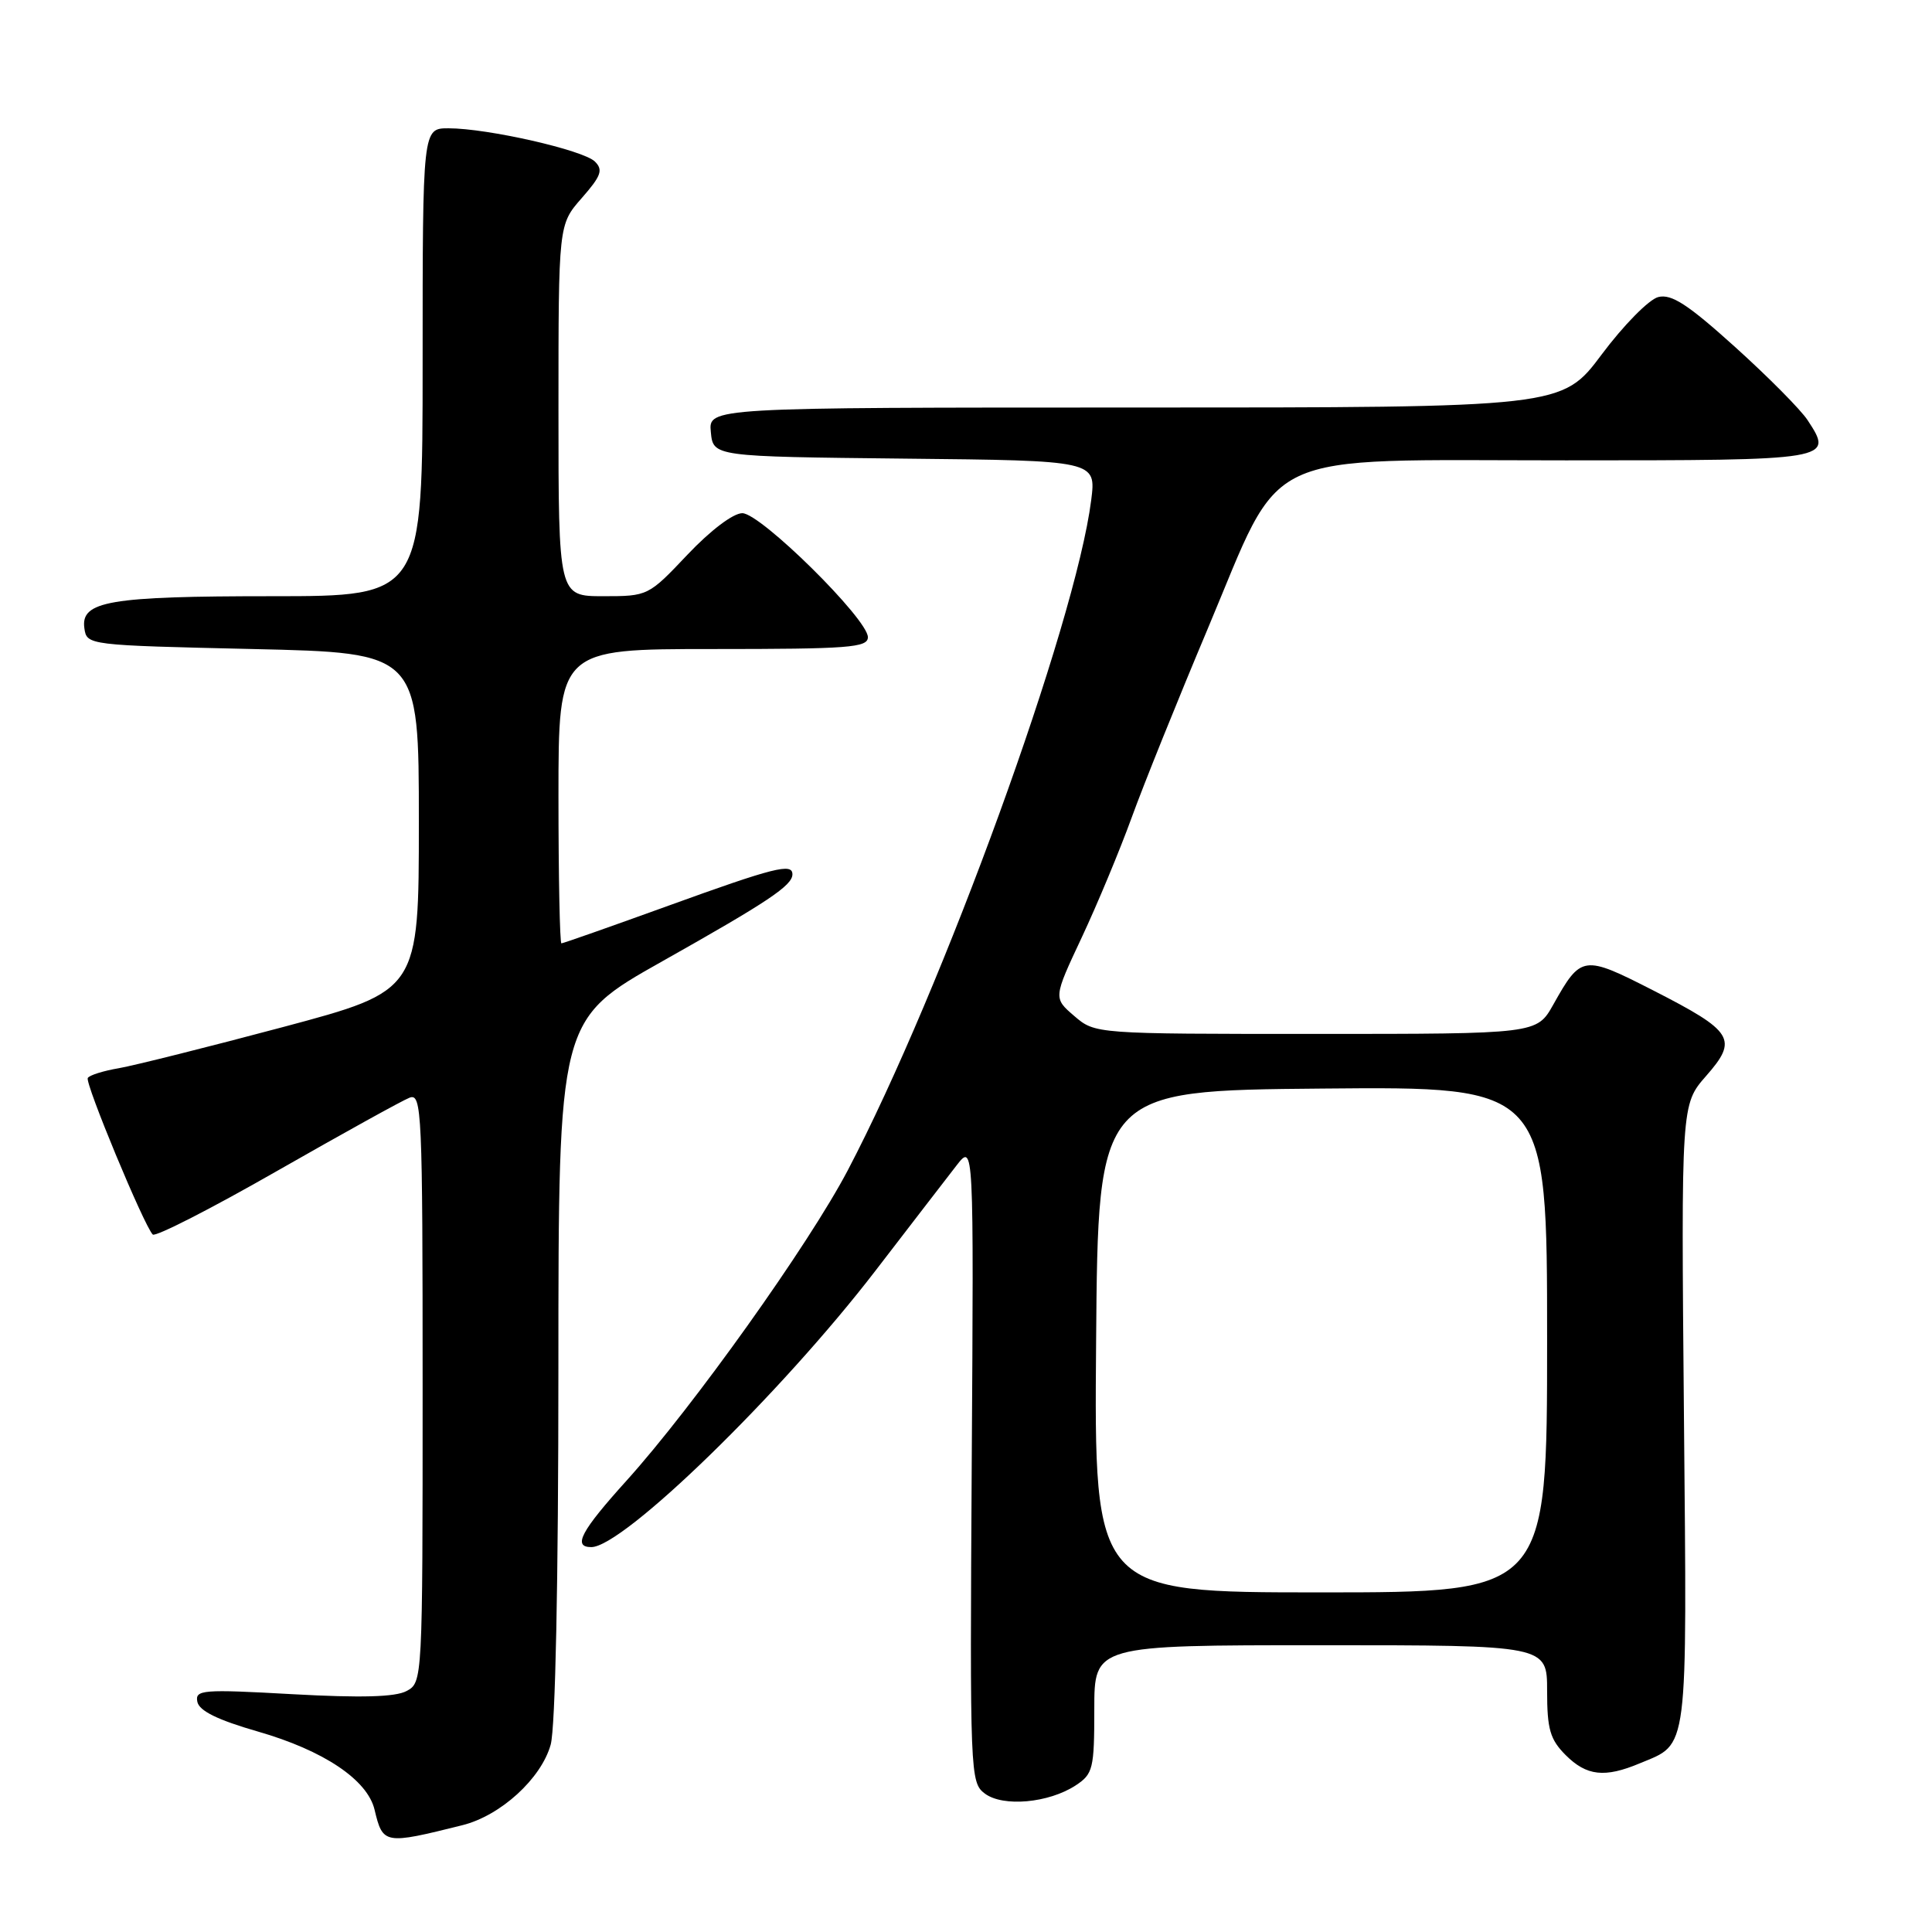 <?xml version="1.0" encoding="UTF-8" standalone="no"?>
<!DOCTYPE svg PUBLIC "-//W3C//DTD SVG 1.1//EN" "http://www.w3.org/Graphics/SVG/1.1/DTD/svg11.dtd" >
<svg xmlns="http://www.w3.org/2000/svg" xmlns:xlink="http://www.w3.org/1999/xlink" version="1.1" viewBox="0 0 256 256">
 <g >
 <path fill="currentColor"
d=" M 61.26 241.85 C 66.33 240.59 71.72 235.67 72.97 231.17 C 73.59 228.92 73.99 209.58 73.99 181.31 C 74.00 135.12 74.00 135.12 87.75 127.38 C 101.80 119.47 105.00 117.33 105.00 115.85 C 105.00 114.33 102.60 114.93 88.60 120.00 C 81.00 122.75 74.61 125.00 74.39 125.00 C 74.18 125.00 74.00 116.22 74.00 105.50 C 74.00 86.00 74.00 86.00 94.50 86.00 C 112.48 86.00 115.00 85.81 115.00 84.43 C 115.00 82.03 100.79 68.00 98.36 68.00 C 97.15 68.00 94.14 70.28 91.09 73.50 C 85.92 78.97 85.85 79.00 79.94 79.00 C 74.00 79.00 74.00 79.00 74.00 54.38 C 74.00 29.76 74.00 29.76 77.08 26.25 C 79.65 23.32 79.95 22.52 78.83 21.41 C 77.31 19.89 64.59 17.00 59.43 17.00 C 56.00 17.00 56.00 17.00 56.00 48.00 C 56.00 79.00 56.00 79.00 36.07 79.00 C 14.45 79.00 10.67 79.65 11.18 83.25 C 11.50 85.49 11.62 85.50 33.50 86.00 C 55.50 86.50 55.50 86.50 55.50 108.89 C 55.50 131.28 55.50 131.28 37.50 136.09 C 27.60 138.73 17.81 141.18 15.76 141.54 C 13.70 141.89 11.84 142.47 11.63 142.84 C 11.24 143.52 19.09 162.43 20.24 163.58 C 20.59 163.93 28.01 160.14 36.71 155.16 C 45.42 150.19 53.32 145.81 54.27 145.45 C 55.89 144.83 56.00 147.23 56.00 183.86 C 56.00 222.70 55.99 222.94 53.87 224.07 C 52.38 224.87 47.84 224.99 38.77 224.49 C 26.79 223.82 25.83 223.90 26.15 225.50 C 26.40 226.70 28.83 227.90 34.18 229.44 C 42.90 231.95 48.68 235.83 49.63 239.79 C 50.73 244.40 50.93 244.43 61.26 241.85 Z  M 142.54 236.57 C 144.83 235.06 145.00 234.38 145.00 226.48 C 145.00 218.00 145.00 218.00 175.00 218.00 C 205.00 218.00 205.00 218.00 205.00 224.05 C 205.00 229.13 205.39 230.48 207.45 232.55 C 210.23 235.33 212.64 235.60 217.28 233.65 C 223.78 230.94 223.54 232.87 223.13 187.52 C 222.76 146.35 222.76 146.35 226.06 142.58 C 230.35 137.70 229.71 136.68 219.07 131.24 C 209.78 126.50 209.51 126.54 205.81 133.13 C 203.63 137.00 203.63 137.00 174.37 137.00 C 145.11 137.00 145.11 137.00 142.34 134.62 C 139.57 132.24 139.57 132.24 143.34 124.21 C 145.41 119.80 148.38 112.66 149.95 108.34 C 151.51 104.03 156.05 92.76 160.04 83.29 C 170.20 59.14 166.23 61.00 207.51 61.00 C 242.82 61.00 242.99 60.97 239.52 55.68 C 238.63 54.31 234.31 49.95 229.92 45.99 C 223.66 40.34 221.48 38.92 219.73 39.36 C 218.50 39.67 215.13 43.09 212.24 46.96 C 206.97 54.00 206.97 54.00 150.42 54.00 C 93.87 54.00 93.87 54.00 94.19 57.25 C 94.50 60.50 94.50 60.50 119.88 60.77 C 145.25 61.03 145.25 61.03 144.59 66.27 C 142.49 82.75 124.97 130.97 112.33 155.08 C 107.15 164.94 91.85 186.40 83.03 196.18 C 76.97 202.89 75.85 205.00 78.35 205.00 C 82.58 205.00 103.47 184.68 116.00 168.38 C 120.67 162.30 125.52 156.01 126.76 154.41 C 129.03 151.50 129.03 151.50 128.76 193.83 C 128.51 235.15 128.55 236.20 130.50 237.66 C 132.91 239.46 138.95 238.92 142.54 236.57 Z  M 145.24 177.75 C 145.50 144.50 145.50 144.50 175.25 144.24 C 205.00 143.97 205.00 143.97 205.00 177.49 C 205.00 211.00 205.00 211.00 174.99 211.00 C 144.97 211.00 144.97 211.00 145.24 177.75 Z "/>
</g>
</svg>